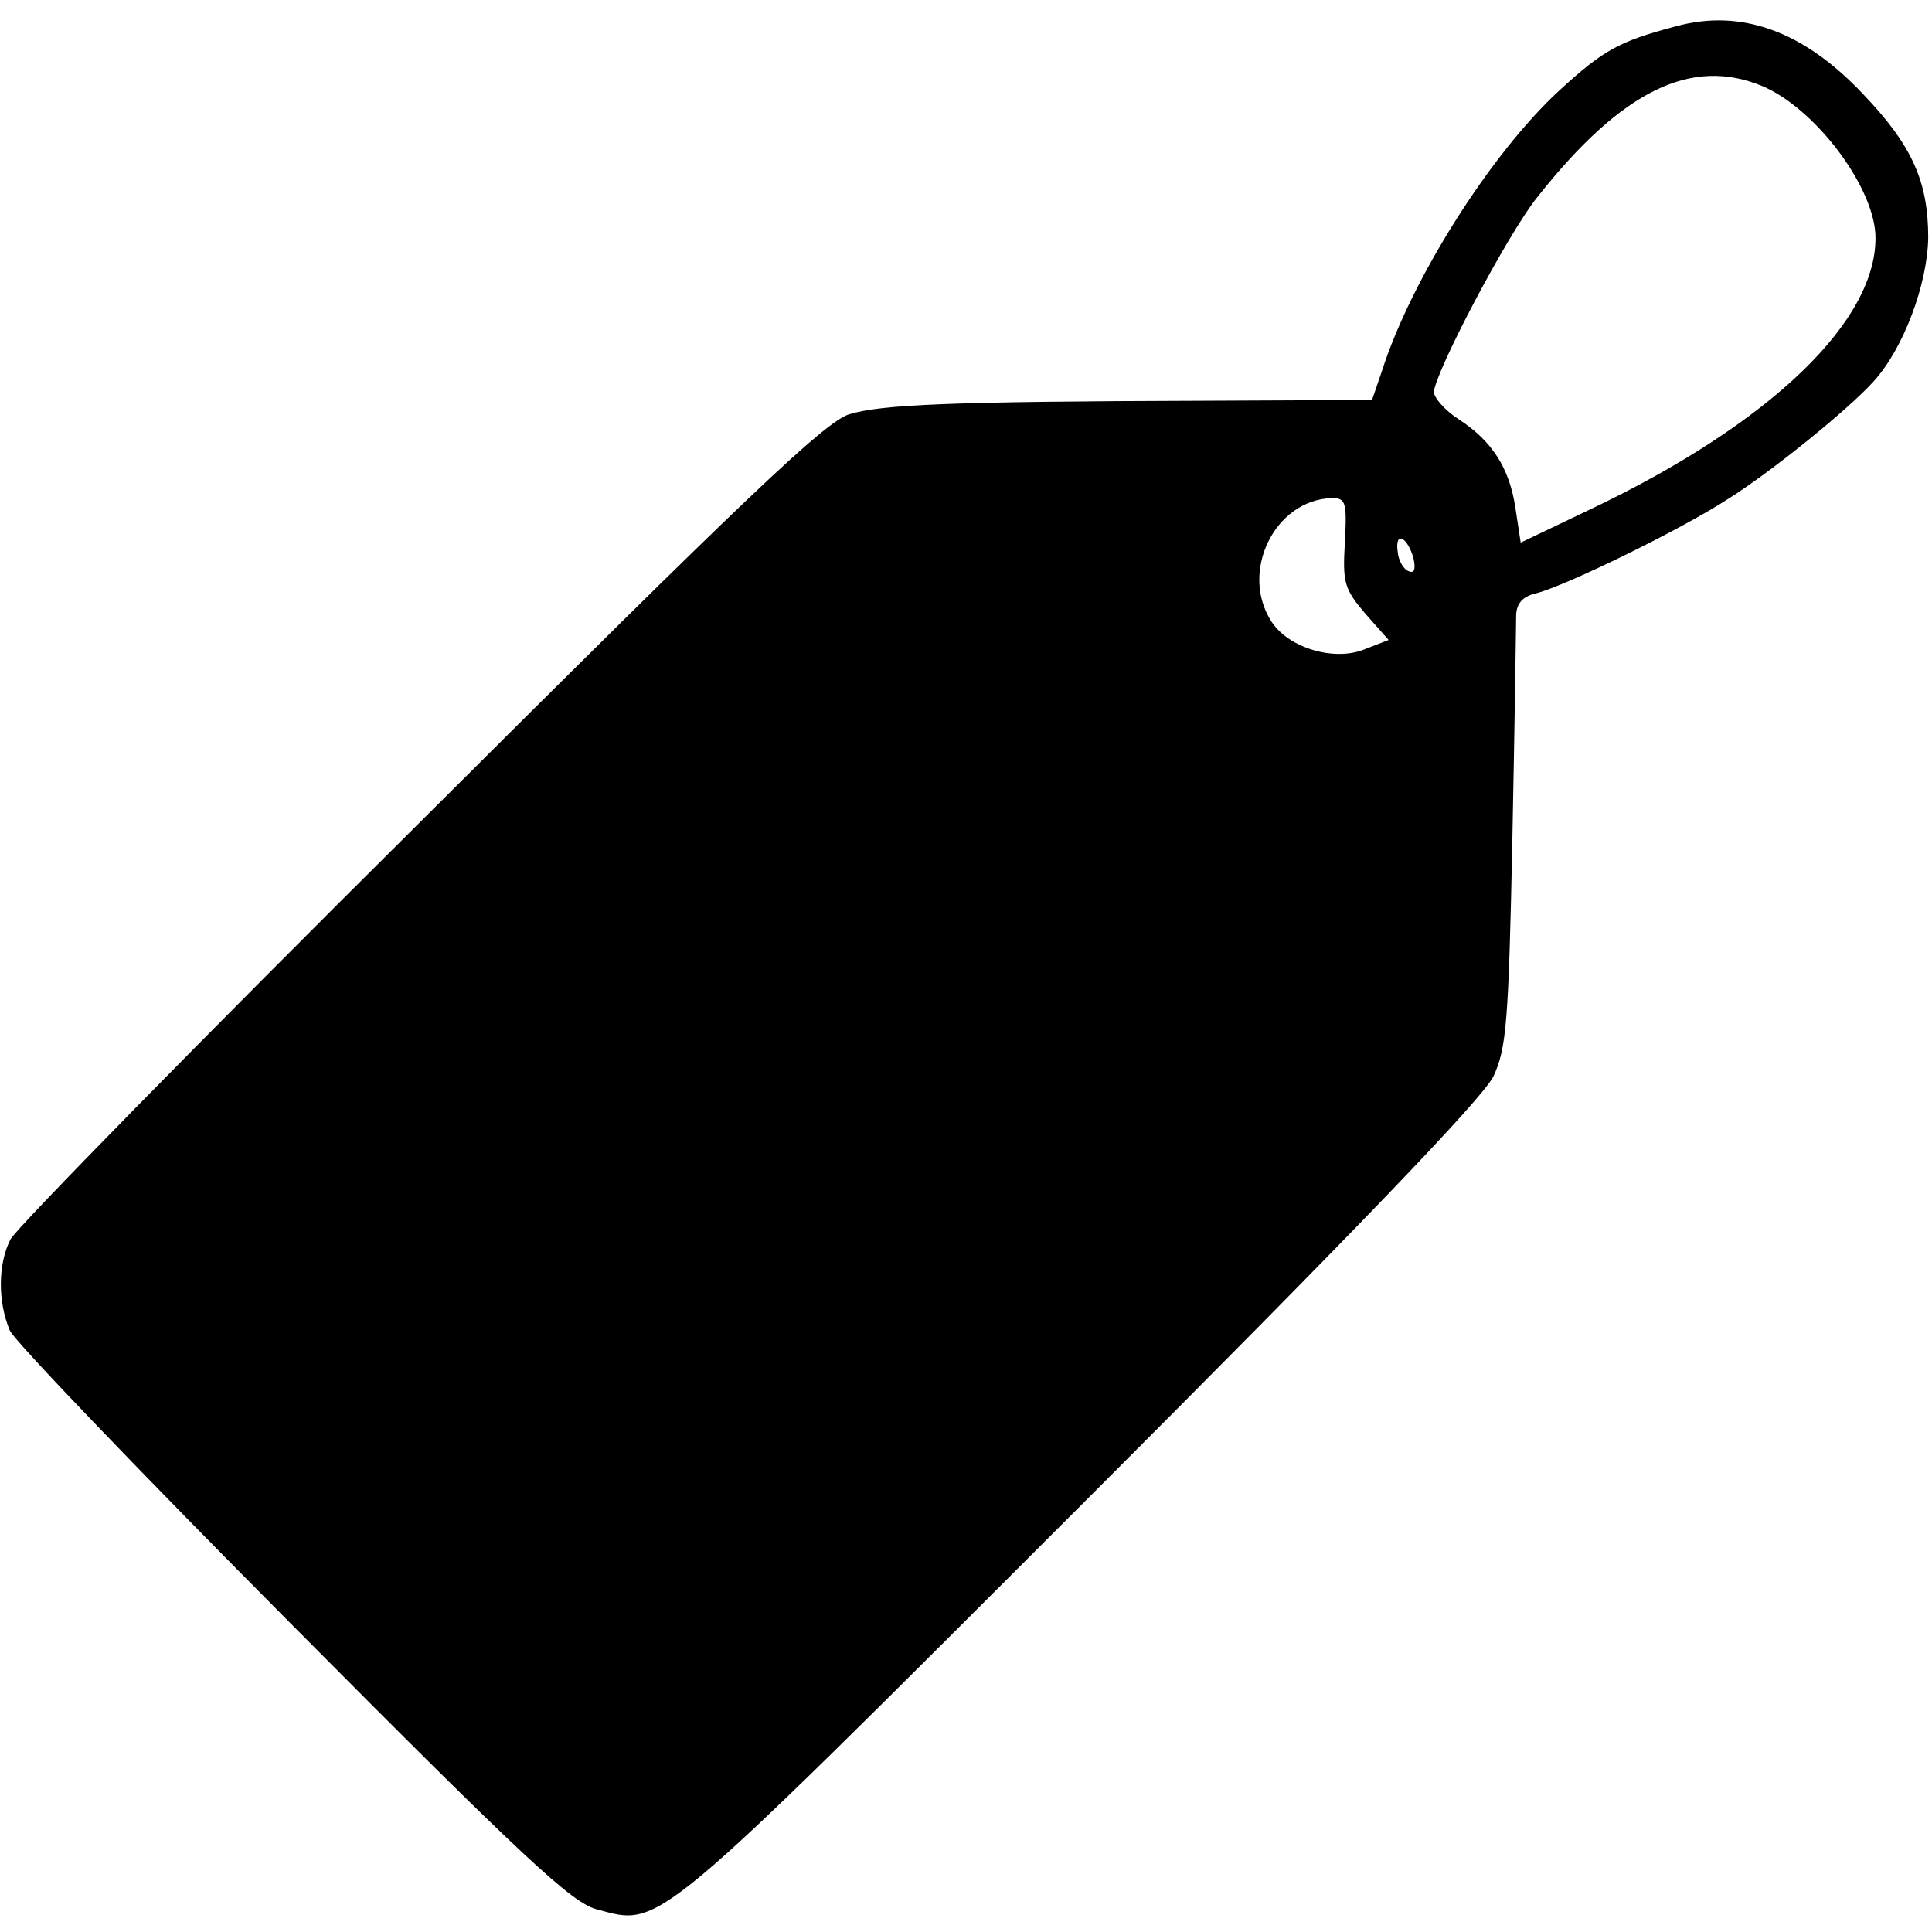 <?xml version="1.0" standalone="no"?>
<!DOCTYPE svg PUBLIC "-//W3C//DTD SVG 20010904//EN"
 "http://www.w3.org/TR/2001/REC-SVG-20010904/DTD/svg10.dtd">
<svg version="1.0" xmlns="http://www.w3.org/2000/svg"
 width="256pt" height="256pt" viewBox="0 0 256 256"
 preserveAspectRatio="xMidYMid meet">
<g transform="translate(0,256) scale(0.1,-0.1)"
fill="#000000" stroke="none">
<path d="M2220 2525 c-75 -20 -95 -31 -154 -85 -91 -84 -196 -250 -235 -372
l-13 -38 -221 -1 c-340 -1 -429 -5 -472 -18 -33 -11 -137 -110 -568 -540 -291
-289 -535 -538 -543 -553 -17 -33 -17 -83 -1 -121 7 -15 176 -191 376 -392
303 -305 369 -367 402 -375 85 -23 71 -35 642 536 361 361 532 539 546 568 17
37 20 70 25 316 3 151 5 285 5 296 1 15 9 24 27 28 39 10 191 84 254 125 56
35 160 119 193 156 39 43 71 128 72 190 0 74 -21 122 -86 190 -79 84 -162 114
-249 90z m115 -79 c69 -29 146 -130 150 -196 5 -113 -138 -251 -378 -365 l-92
-44 -7 46 c-8 53 -31 89 -76 118 -17 11 -31 27 -32 35 0 24 98 211 138 260
111 140 203 185 297 146z m-553 -605 c-3 -53 -1 -61 27 -94 l31 -35 -31 -12
c-40 -17 -101 1 -124 36 -43 66 4 162 80 164 18 0 20 -5 17 -59z m91 -21 c3
-14 1 -20 -6 -17 -7 2 -14 14 -15 26 -4 28 13 20 21 -9z"/>
</g>
</svg>
